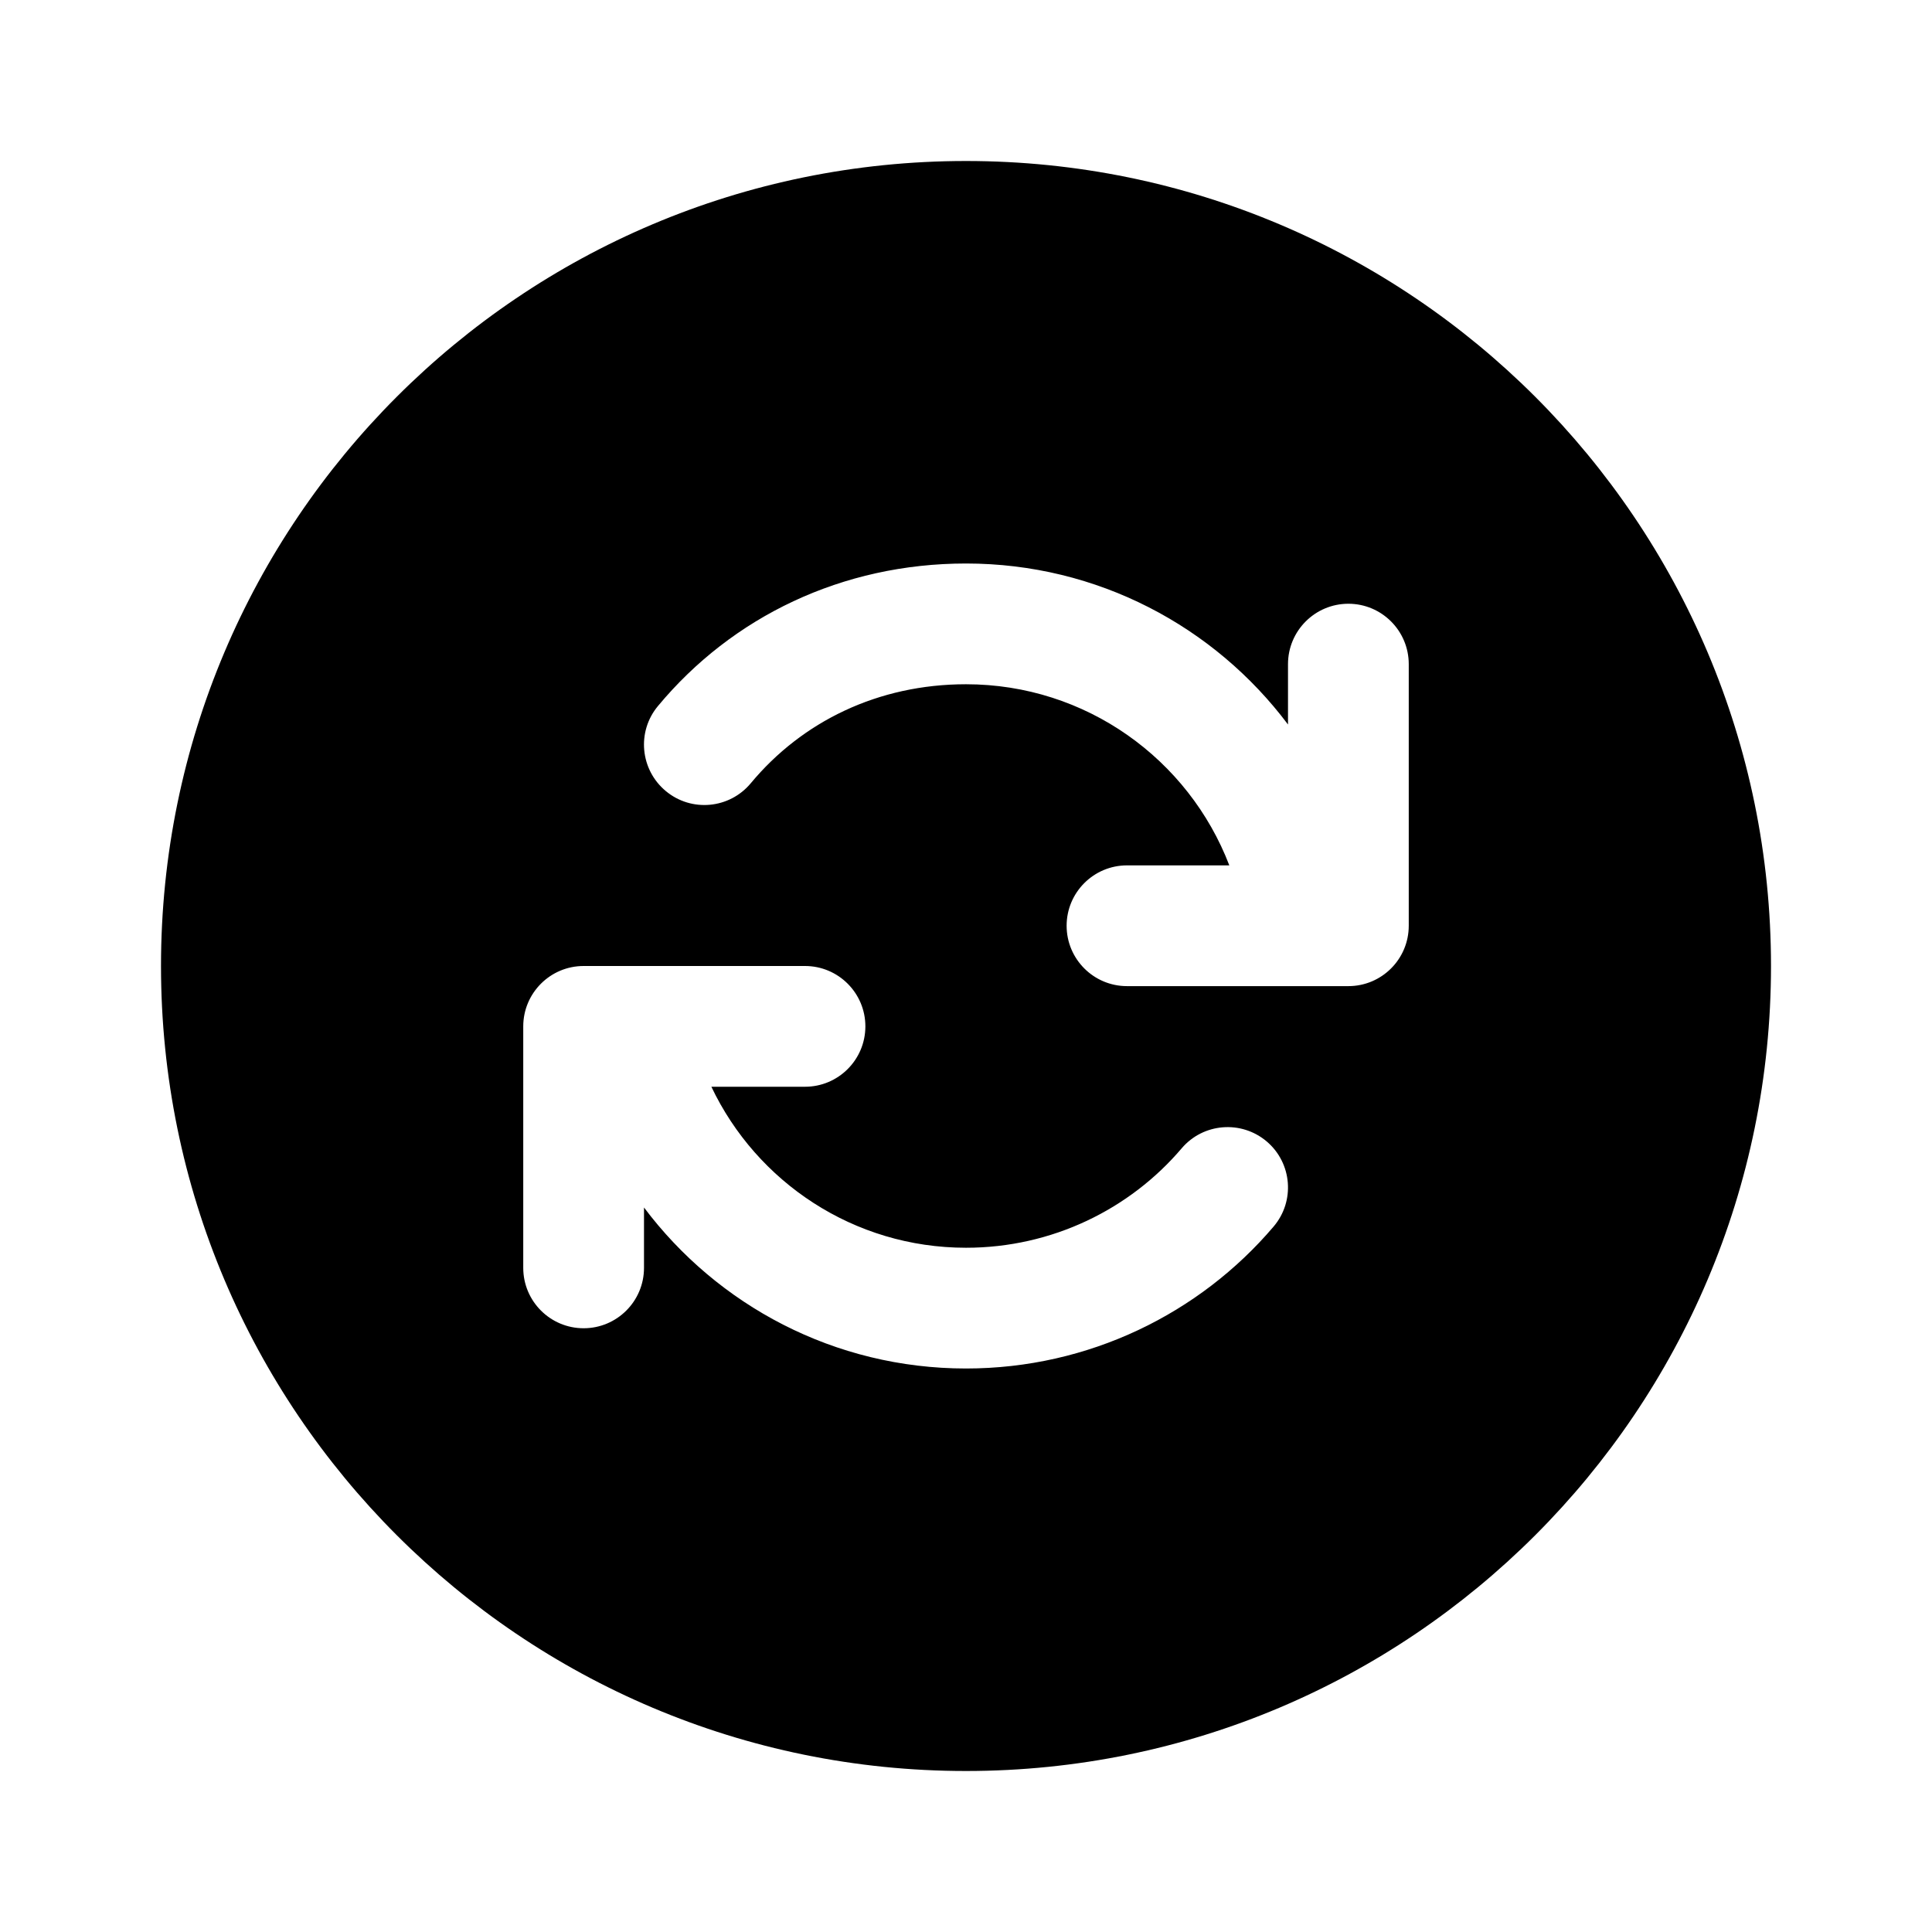 <svg viewBox="0 0 24 24" fill="none" xmlns="http://www.w3.org/2000/svg"><path d="M12 22C6.477 22 2 17.523 2 12C2 6.477 6.477 2 12 2C17.523 2 22 6.477 22 12C22 17.523 17.523 22 12 22ZM15.271 10.75H14C13.586 10.75 13.25 11.086 13.25 11.5C13.25 11.914 13.586 12.25 14 12.25H16.75C17.164 12.25 17.5 11.914 17.5 11.5V8.25C17.5 7.836 17.164 7.5 16.75 7.5C16.336 7.5 16 7.836 16 8.25V9C15.088 7.785 13.636 7 12 7C10.463 7 9.096 7.66 8.173 8.771C7.908 9.089 7.952 9.562 8.271 9.827C8.589 10.092 9.062 10.048 9.327 9.729C9.963 8.964 10.907 8.5 12 8.5C13.492 8.5 14.767 9.434 15.271 10.75ZM8 15.75V15C8.912 16.214 10.364 17 12 17C13.525 17 14.904 16.316 15.821 15.237C16.09 14.921 16.051 14.448 15.736 14.18C15.42 13.912 14.947 13.95 14.679 14.265C14.037 15.02 13.071 15.5 12 15.5C10.605 15.5 9.399 14.683 8.837 13.5H10C10.414 13.5 10.75 13.164 10.75 12.75C10.75 12.336 10.414 12 10 12H7.25C6.836 12 6.5 12.336 6.5 12.75V15.75C6.5 16.164 6.836 16.5 7.25 16.5C7.664 16.5 8 16.164 8 15.75Z" fill="currentColor"/></svg>